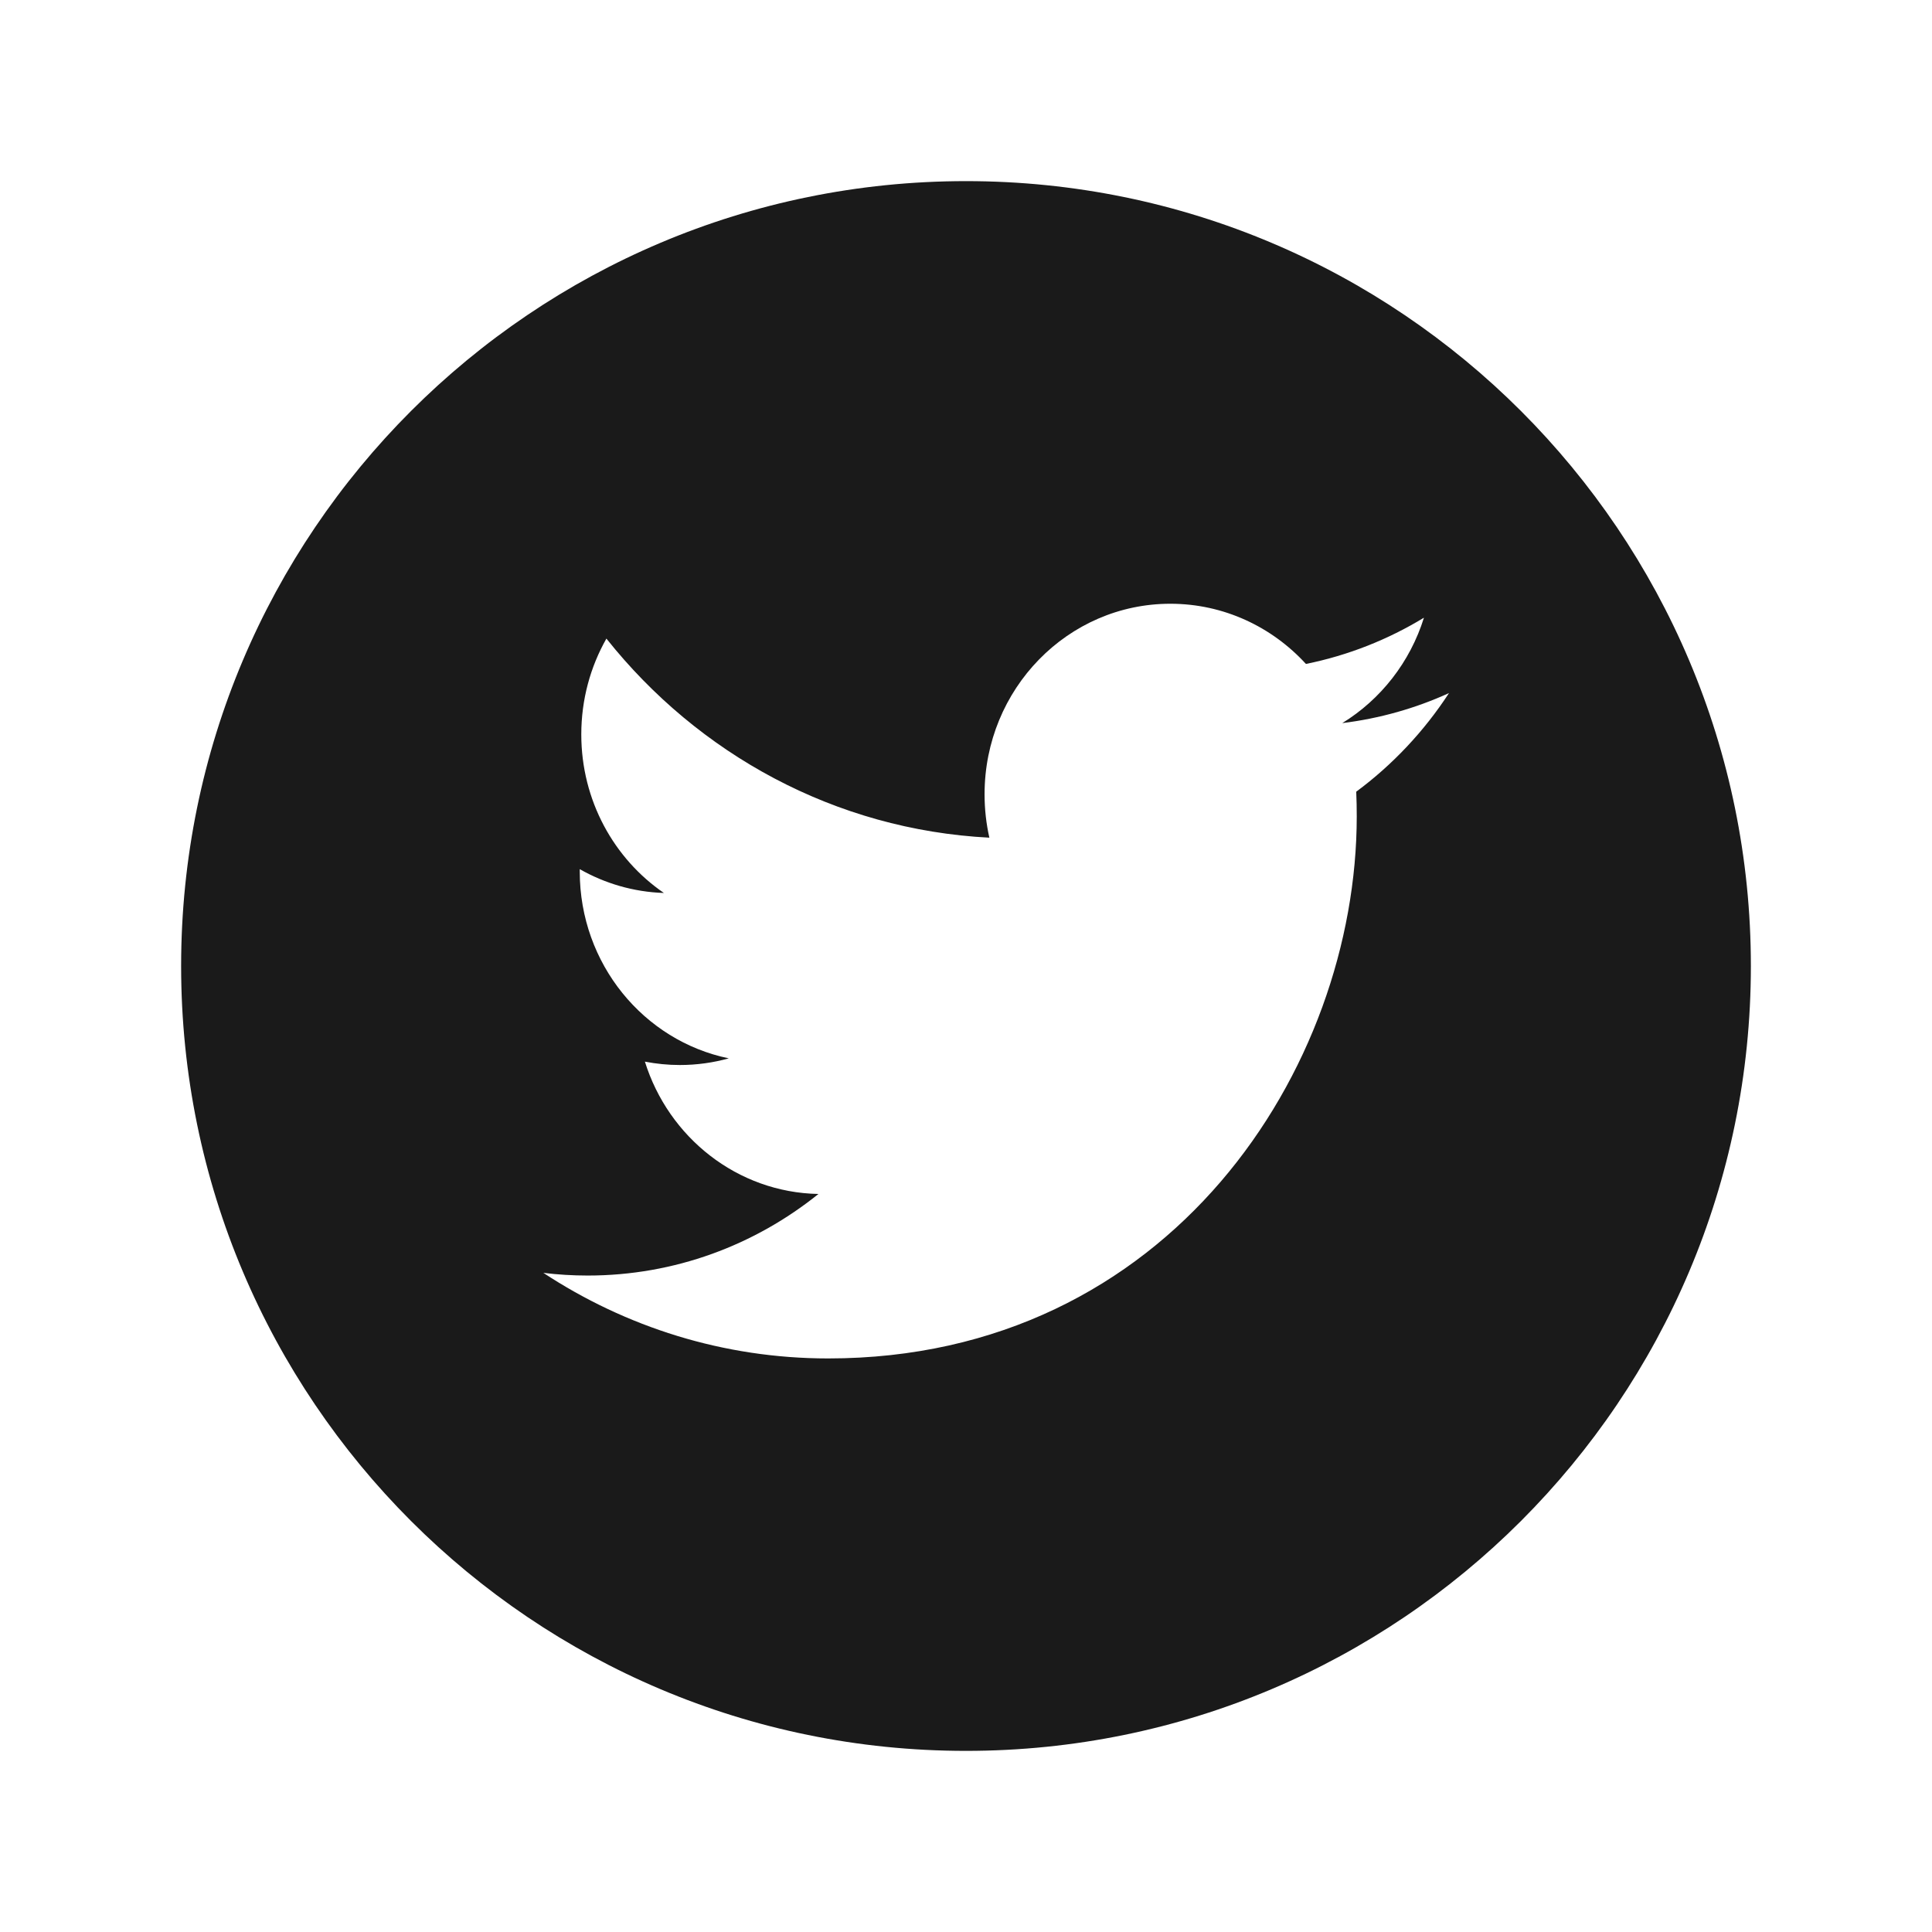 <svg fill="#1A1A1A" xmlns="http://www.w3.org/2000/svg"  viewBox="0 0 64 64" width="64px" height="64px"><path d="M32,6C17.641,6,6,17.641,6,32c0,14.359,11.641,26,26,26s26-11.641,26-26C58,17.641,46.359,6,32,6z M44.927,26.226 c0.012,0.271,0.017,0.543,0.017,0.816c0,8.34-6.189,17.958-17.51,17.958c-3.476,0-6.711-1.045-9.435-2.835 c0.482,0.059,0.973,0.089,1.469,0.089c2.884,0,5.538-1.009,7.644-2.702c-2.693-0.051-4.966-1.877-5.749-4.384 c0.375,0.072,0.761,0.112,1.157,0.112c0.562,0,1.107-0.077,1.622-0.221c-2.816-0.579-4.937-3.13-4.937-6.188 c0-0.027,0-0.052,0-0.079c0.83,0.472,1.779,0.756,2.788,0.789c-1.651-1.131-2.737-3.063-2.737-5.252 c0-1.158,0.303-2.242,0.832-3.175c3.037,3.819,7.571,6.333,12.686,6.595c-0.104-0.46-0.159-0.943-0.159-1.438 c0-3.485,2.755-6.311,6.154-6.311c1.77,0,3.369,0.767,4.492,1.994c1.403-0.284,2.721-0.809,3.909-1.532 c-0.459,1.474-1.434,2.711-2.706,3.492C45.71,23.8,46.896,23.462,48,22.959C47.175,24.224,46.131,25.335,44.927,26.226z"/></svg>